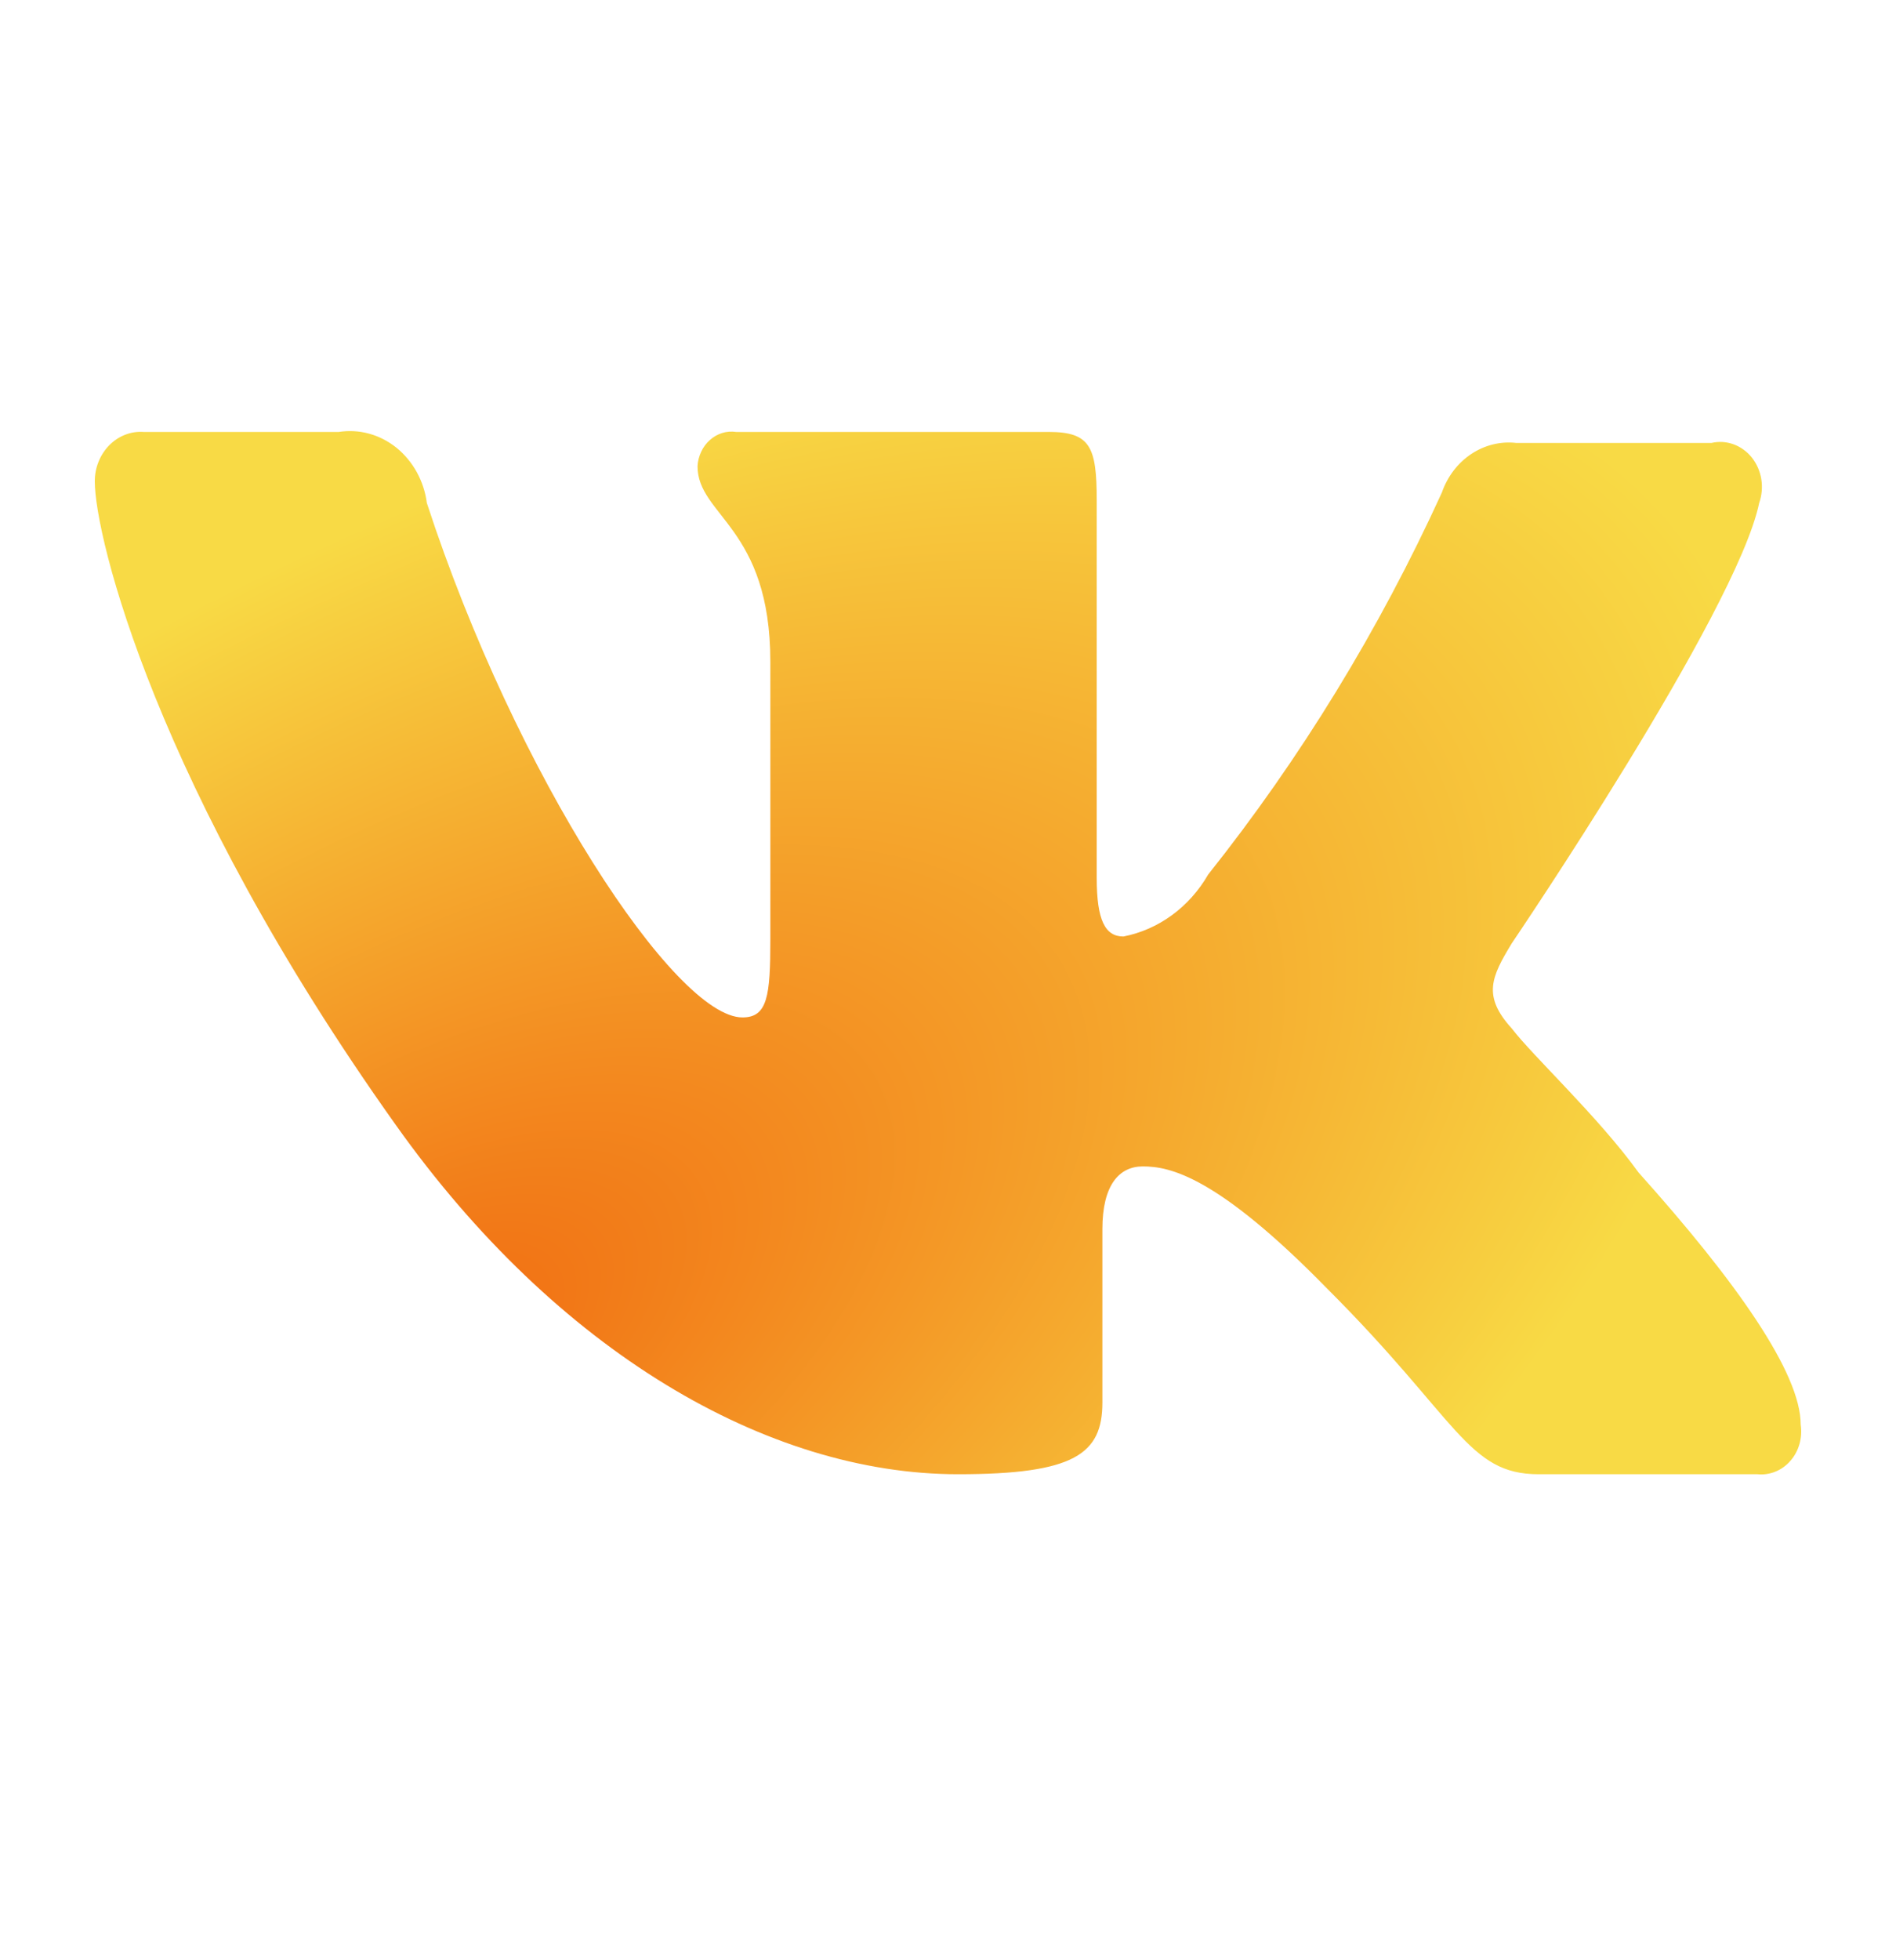 <svg width="30" height="31" viewBox="0 0 30 31" fill="none" xmlns="http://www.w3.org/2000/svg">
<path fill-rule="evenodd" clip-rule="evenodd" d="M23.921 14.917C23.921 14.917 27.475 9.681 27.835 7.955C27.877 7.835 27.889 7.706 27.869 7.579C27.849 7.453 27.797 7.335 27.72 7.237C27.642 7.14 27.542 7.067 27.429 7.026C27.316 6.985 27.195 6.978 27.079 7.005H23.993C23.744 6.976 23.492 7.038 23.279 7.18C23.065 7.322 22.902 7.537 22.814 7.79C21.822 9.963 20.579 11.992 19.116 13.831C18.969 14.086 18.773 14.305 18.543 14.473C18.312 14.642 18.05 14.757 17.776 14.81C17.488 14.81 17.353 14.558 17.353 13.88V7.907C17.353 7.073 17.254 6.831 16.597 6.831H11.649C11.575 6.82 11.5 6.825 11.428 6.847C11.357 6.869 11.29 6.907 11.233 6.958C11.175 7.009 11.128 7.072 11.095 7.144C11.061 7.215 11.041 7.293 11.037 7.373C11.037 8.159 12.189 8.334 12.189 10.467V14.859C12.189 15.751 12.144 16.09 11.748 16.09C10.686 16.09 8.167 12.279 6.754 7.955C6.732 7.782 6.677 7.617 6.595 7.467C6.512 7.317 6.403 7.186 6.274 7.081C6.144 6.977 5.997 6.901 5.84 6.858C5.683 6.815 5.52 6.806 5.36 6.831H2.274C2.174 6.824 2.074 6.838 1.981 6.875C1.887 6.911 1.801 6.968 1.728 7.042C1.656 7.116 1.598 7.204 1.559 7.303C1.519 7.402 1.499 7.508 1.5 7.616C1.5 8.479 2.463 12.454 6.26 17.787C8.806 21.374 12.144 23.314 15.158 23.314C17.002 23.314 17.443 22.993 17.443 22.179V19.435C17.443 18.747 17.704 18.446 18.082 18.446C18.505 18.446 19.252 18.592 21.006 20.385C23.075 22.451 23.219 23.314 24.344 23.314H27.808C27.904 23.324 28.001 23.31 28.091 23.273C28.182 23.237 28.263 23.178 28.329 23.102C28.396 23.026 28.445 22.935 28.473 22.835C28.501 22.736 28.507 22.631 28.492 22.528C28.492 21.714 27.475 20.269 25.927 18.543C25.289 17.66 24.254 16.701 23.921 16.265C23.453 15.751 23.597 15.45 23.921 14.917Z" fill="url(#paint0_radial_96_357)"/>
<defs>
<radialGradient id="paint0_radial_96_357" cx="0" cy="0" r="1" gradientUnits="userSpaceOnUse" gradientTransform="translate(6.4 21.523) rotate(-31.411) scale(24.357 11.881)">
<stop stop-color="#F16B11"/>
<stop offset="1" stop-color="#F8DA45"/>
</radialGradient>
</defs>
</svg>
